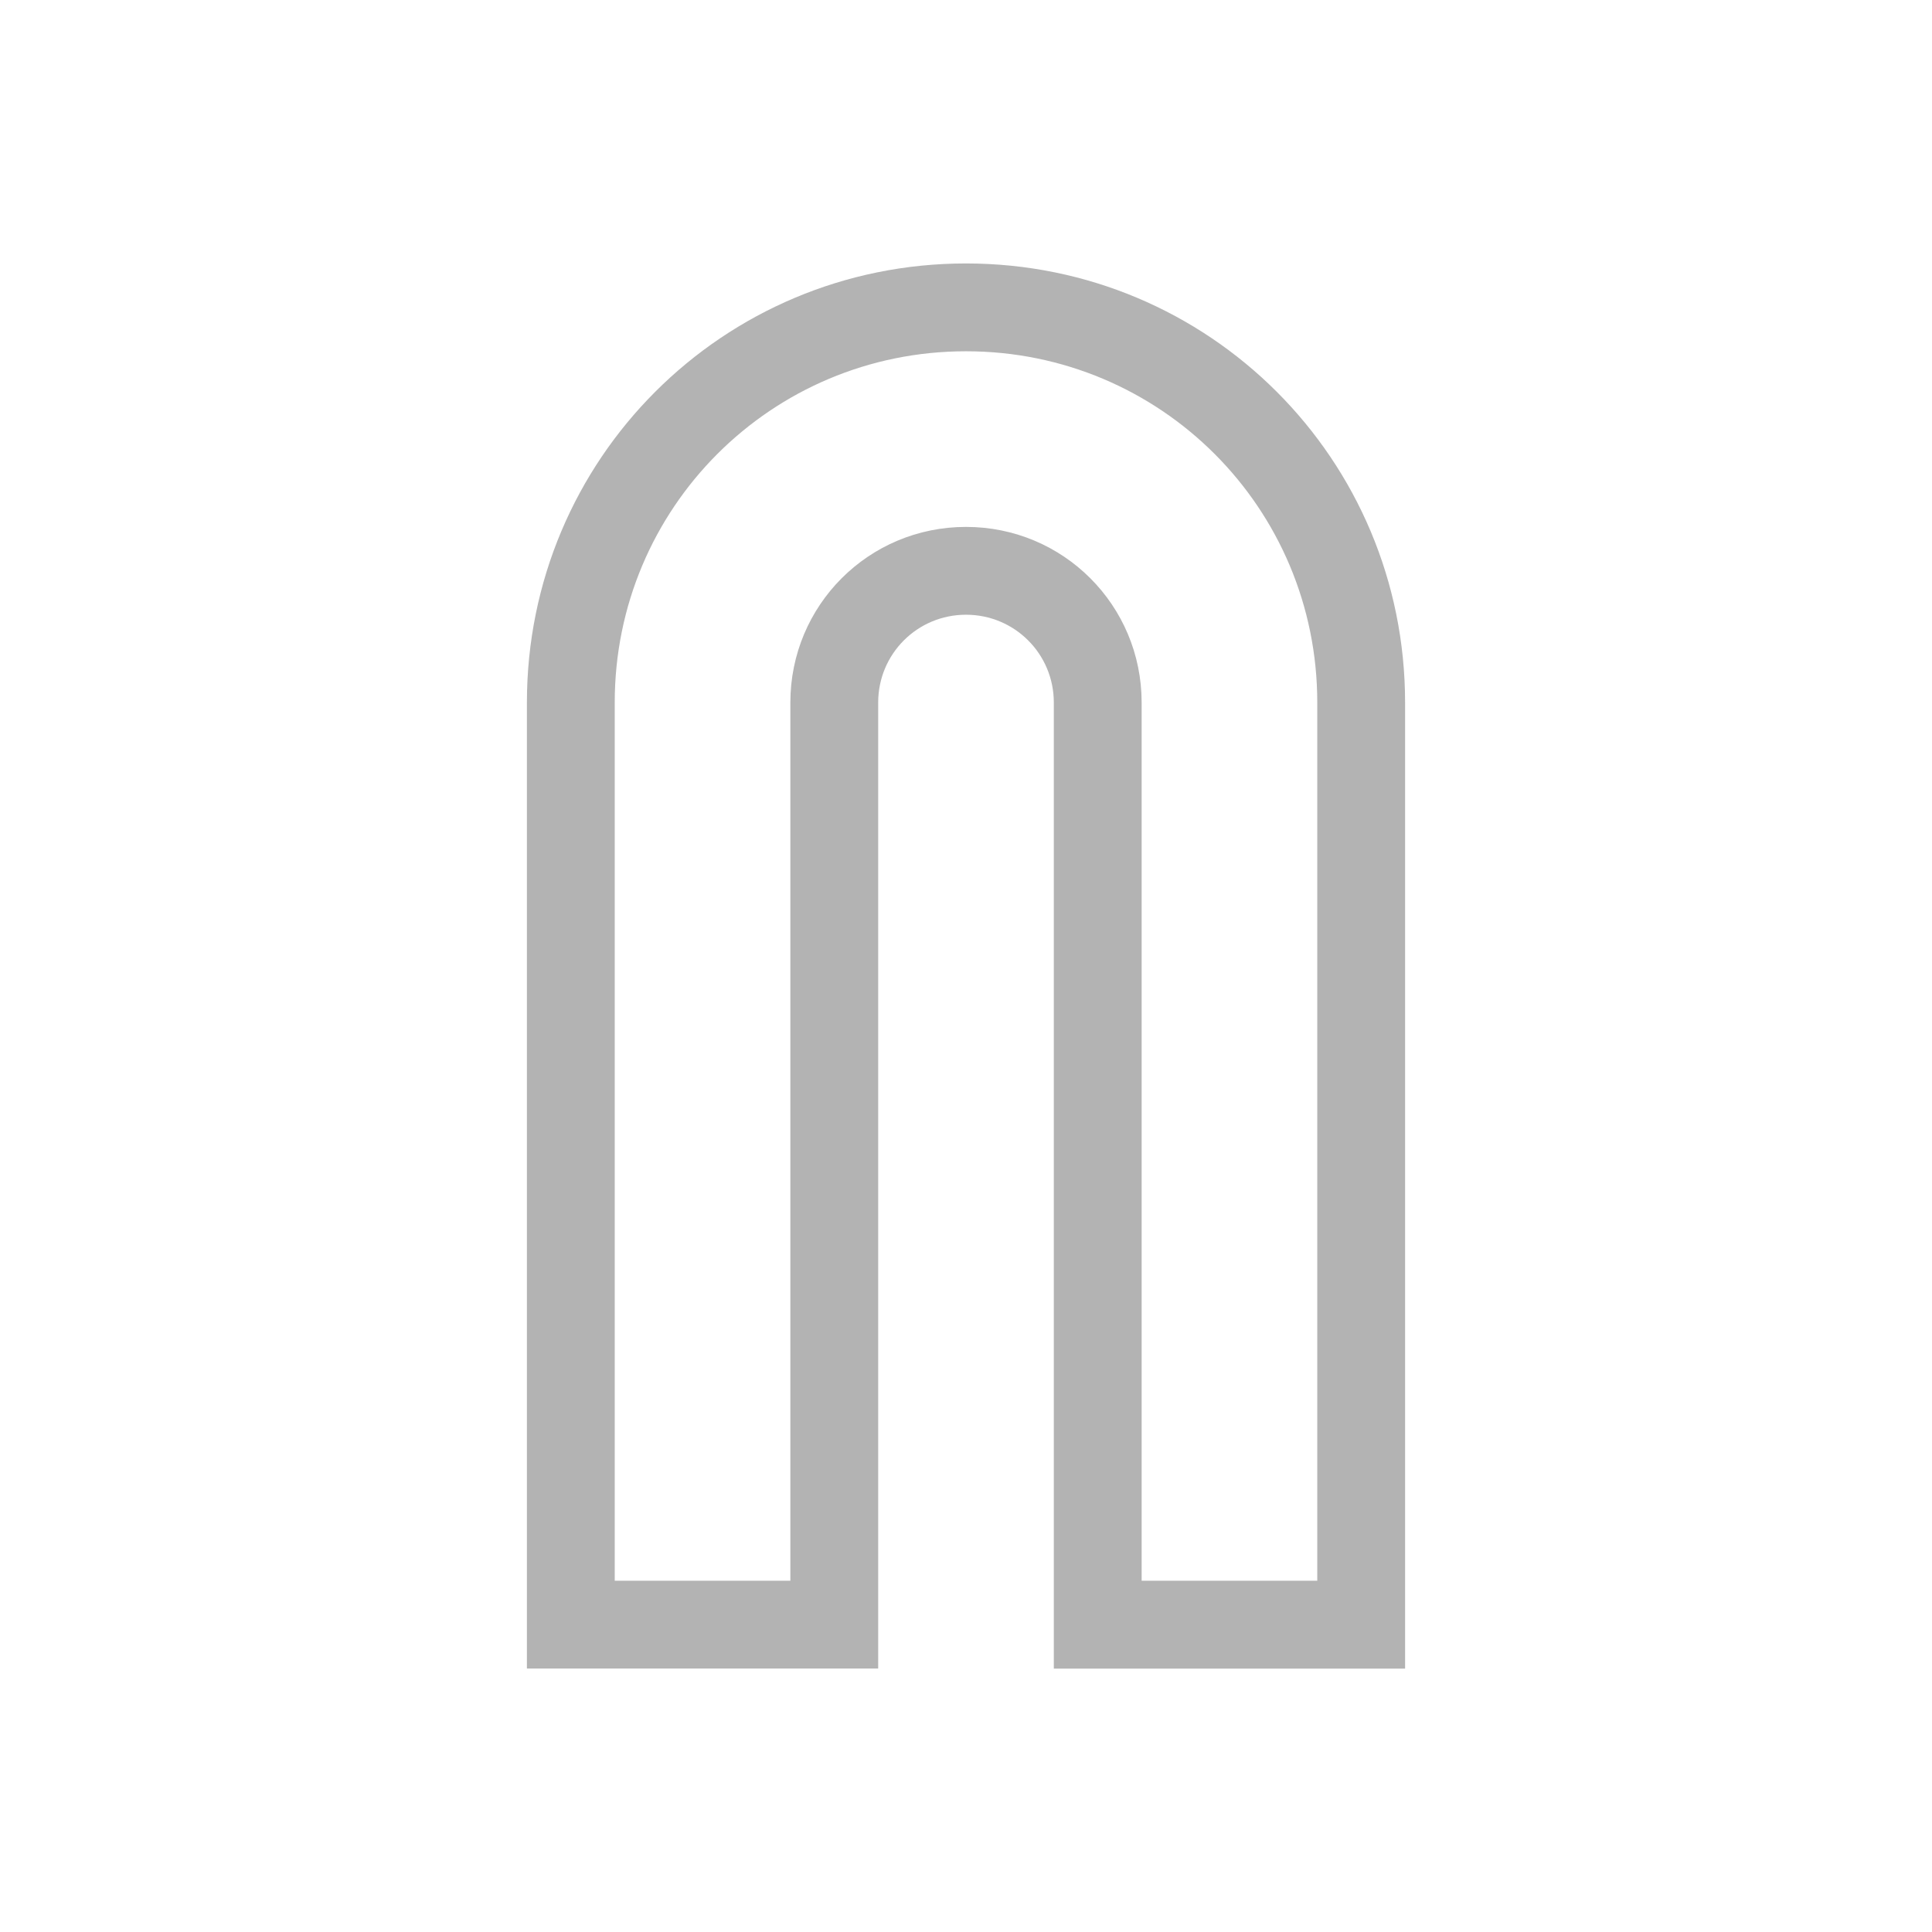 <?xml version="1.0" encoding="UTF-8" standalone="no"?>
<!-- Created with Inkscape (http://www.inkscape.org/) -->

<svg
   xmlns:dc="http://purl.org/dc/elements/1.1/"
   xmlns:cc="http://creativecommons.org/ns#"
   xmlns:rdf="http://www.w3.org/1999/02/22-rdf-syntax-ns#"
   xmlns:svg="http://www.w3.org/2000/svg"
   xmlns="http://www.w3.org/2000/svg"
   xmlns:sodipodi="http://sodipodi.sourceforge.net/DTD/sodipodi-0.dtd"
   xmlns:inkscape="http://www.inkscape.org/namespaces/inkscape"
   width="22"
   height="22"
   id="svg3049"
   version="1.1"
   inkscape:version="0.48.5 r10040"
   sodipodi:docname="stroke-cap-round.svg"
   inkscape:export-filename="/home/uri/.kde/share/icons/NITRUX-KDE/16x16/actions/view-right-new.png"
   inkscape:export-xdpi="30"
   inkscape:export-ydpi="30">
  <defs
     id="defs3051" />
  <sodipodi:namedview
     id="base"
     pagecolor="#ffffff"
     bordercolor="#666666"
     borderopacity="1.0"
     inkscape:pageopacity="0.0"
     inkscape:pageshadow="2"
     inkscape:zoom="27.680183"
     inkscape:cx="12.602866"
     inkscape:cy="9.9703449"
     inkscape:document-units="px"
     inkscape:current-layer="layer1"
     showgrid="true"
     fit-margin-top="0"
     fit-margin-left="0"
     fit-margin-right="0"
     fit-margin-bottom="0"
     inkscape:window-width="1366"
     inkscape:window-height="701"
     inkscape:window-x="-5"
     inkscape:window-y="-3"
     inkscape:window-maximized="1"
     inkscape:showpageshadow="false"
     borderlayer="true">
    <sodipodi:guide
       position="2,20"
       orientation="18,0"
       id="guide4067" />
    <sodipodi:guide
       position="2,2"
       orientation="0,18"
       id="guide4069" />
    <sodipodi:guide
       position="20,2"
       orientation="-18,0"
       id="guide4071" />
    <sodipodi:guide
       position="20,20"
       orientation="0,-18"
       id="guide4073" />
    <sodipodi:guide
       position="3,19"
       orientation="16,0"
       id="guide4077" />
    <sodipodi:guide
       position="3,3"
       orientation="0,16"
       id="guide4079" />
    <sodipodi:guide
       position="19,3"
       orientation="-16,0"
       id="guide4081" />
    <sodipodi:guide
       position="19,19"
       orientation="0,-16"
       id="guide4083" />
    <inkscape:grid
       type="xygrid"
       id="grid4085" />
  </sodipodi:namedview>
  <g
     inkscape:label="Capa 1"
     inkscape:groupmode="layer"
     id="layer1"
     transform="translate(-421.714,-525.791)">
    <path
       style="opacity:1;fill:#b3b3b3;fill-opacity:1;stroke:none;stroke-width:2.8;stroke-miterlimit:4;stroke-dasharray:none;stroke-opacity:0.55"
       d="M 11,3 C 8.23,3 6,5.23 6,8 l 0,6 0,5 1,0 3,0 0,-0.1 0,-0.176 L 10,17 10,9 10,8 c 0,-0.554 0.446,-1 1,-1 0.554,0 1,0.446 1,1 l 0,9 0,1 0,0.725 0,0.176 0,0.1 1,0 2,0 1,0 0,-1 0,-9 0,-1 C 16,5.23 13.77,3 11,3 Z m 0,1 c 2.216,0 4,1.784 4,4 l 0,6 0,2.982 L 15,18 13.979,18 13,18 13,17.441 13,9 13,8 C 13,6.892 12.108,6 11,6 9.892,6 9,6.892 9,8 L 9,17 9,18 7,18 7,16.982 7,14 7,9 7,8 C 7,5.784 8.784,4 11,4 Z"
       transform="translate(421.714,525.791)"
       id="rect3355"
       inkscape:connector-curvature="0"
       sodipodi:nodetypes="ssccccccccsssccccccccccsssscccccccsssccccccss" />
  </g>
</svg>
